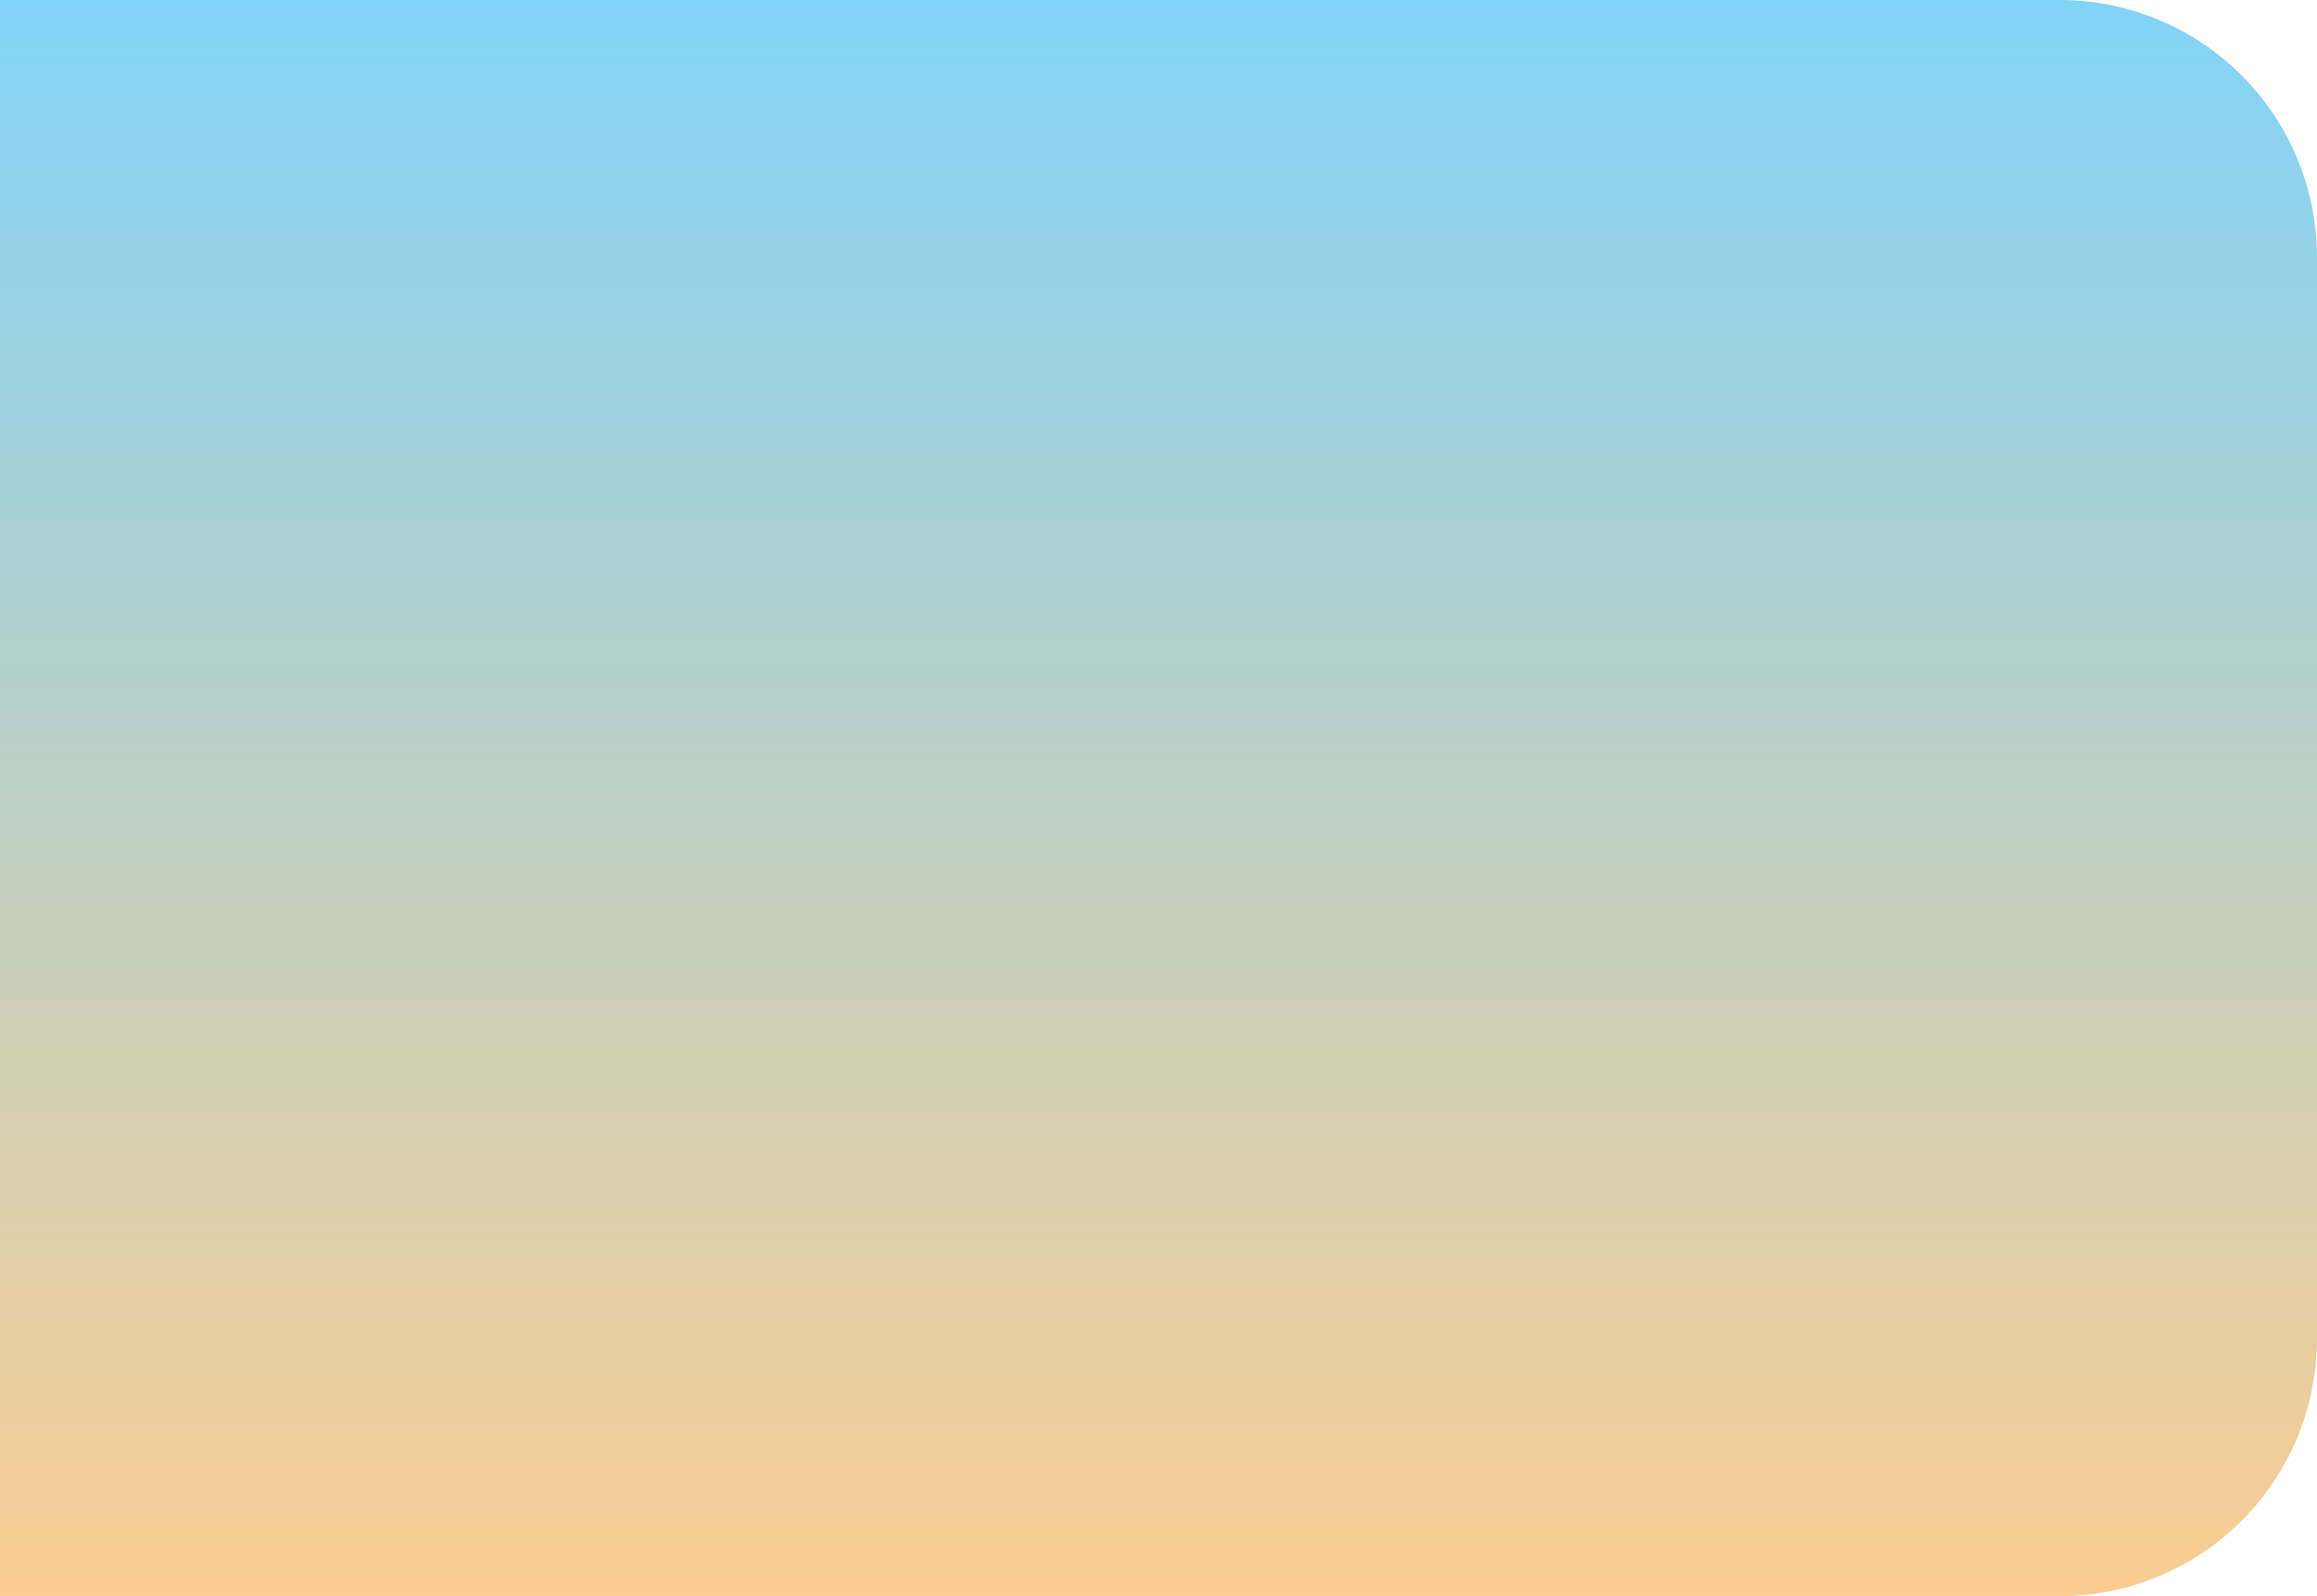 ﻿<?xml version="1.0" encoding="utf-8"?>
<svg version="1.1" xmlns:xlink="http://www.w3.org/1999/xlink" width="45px" height="31px" xmlns="http://www.w3.org/2000/svg">
  <defs>
    <linearGradient gradientUnits="userSpaceOnUse" x1="1641.5" y1="13" x2="1641.5" y2="44" id="LinearGradient164">
      <stop id="Stop165" stop-color="#81d3f8" offset="0" />
      <stop id="Stop166" stop-color="#facd91" offset="1" />
    </linearGradient>
  </defs>
  <g transform="matrix(1 0 0 1 -1619 -13 )">
    <path d="M 1619 13  L 1659 13  A 5 5 0 0 1 1664 18 L 1664 39  A 5 5 0 0 1 1659 44 L 1619 44  L 1619 13  Z " fill-rule="nonzero" fill="url(#LinearGradient164)" stroke="none" />
  </g>
</svg>